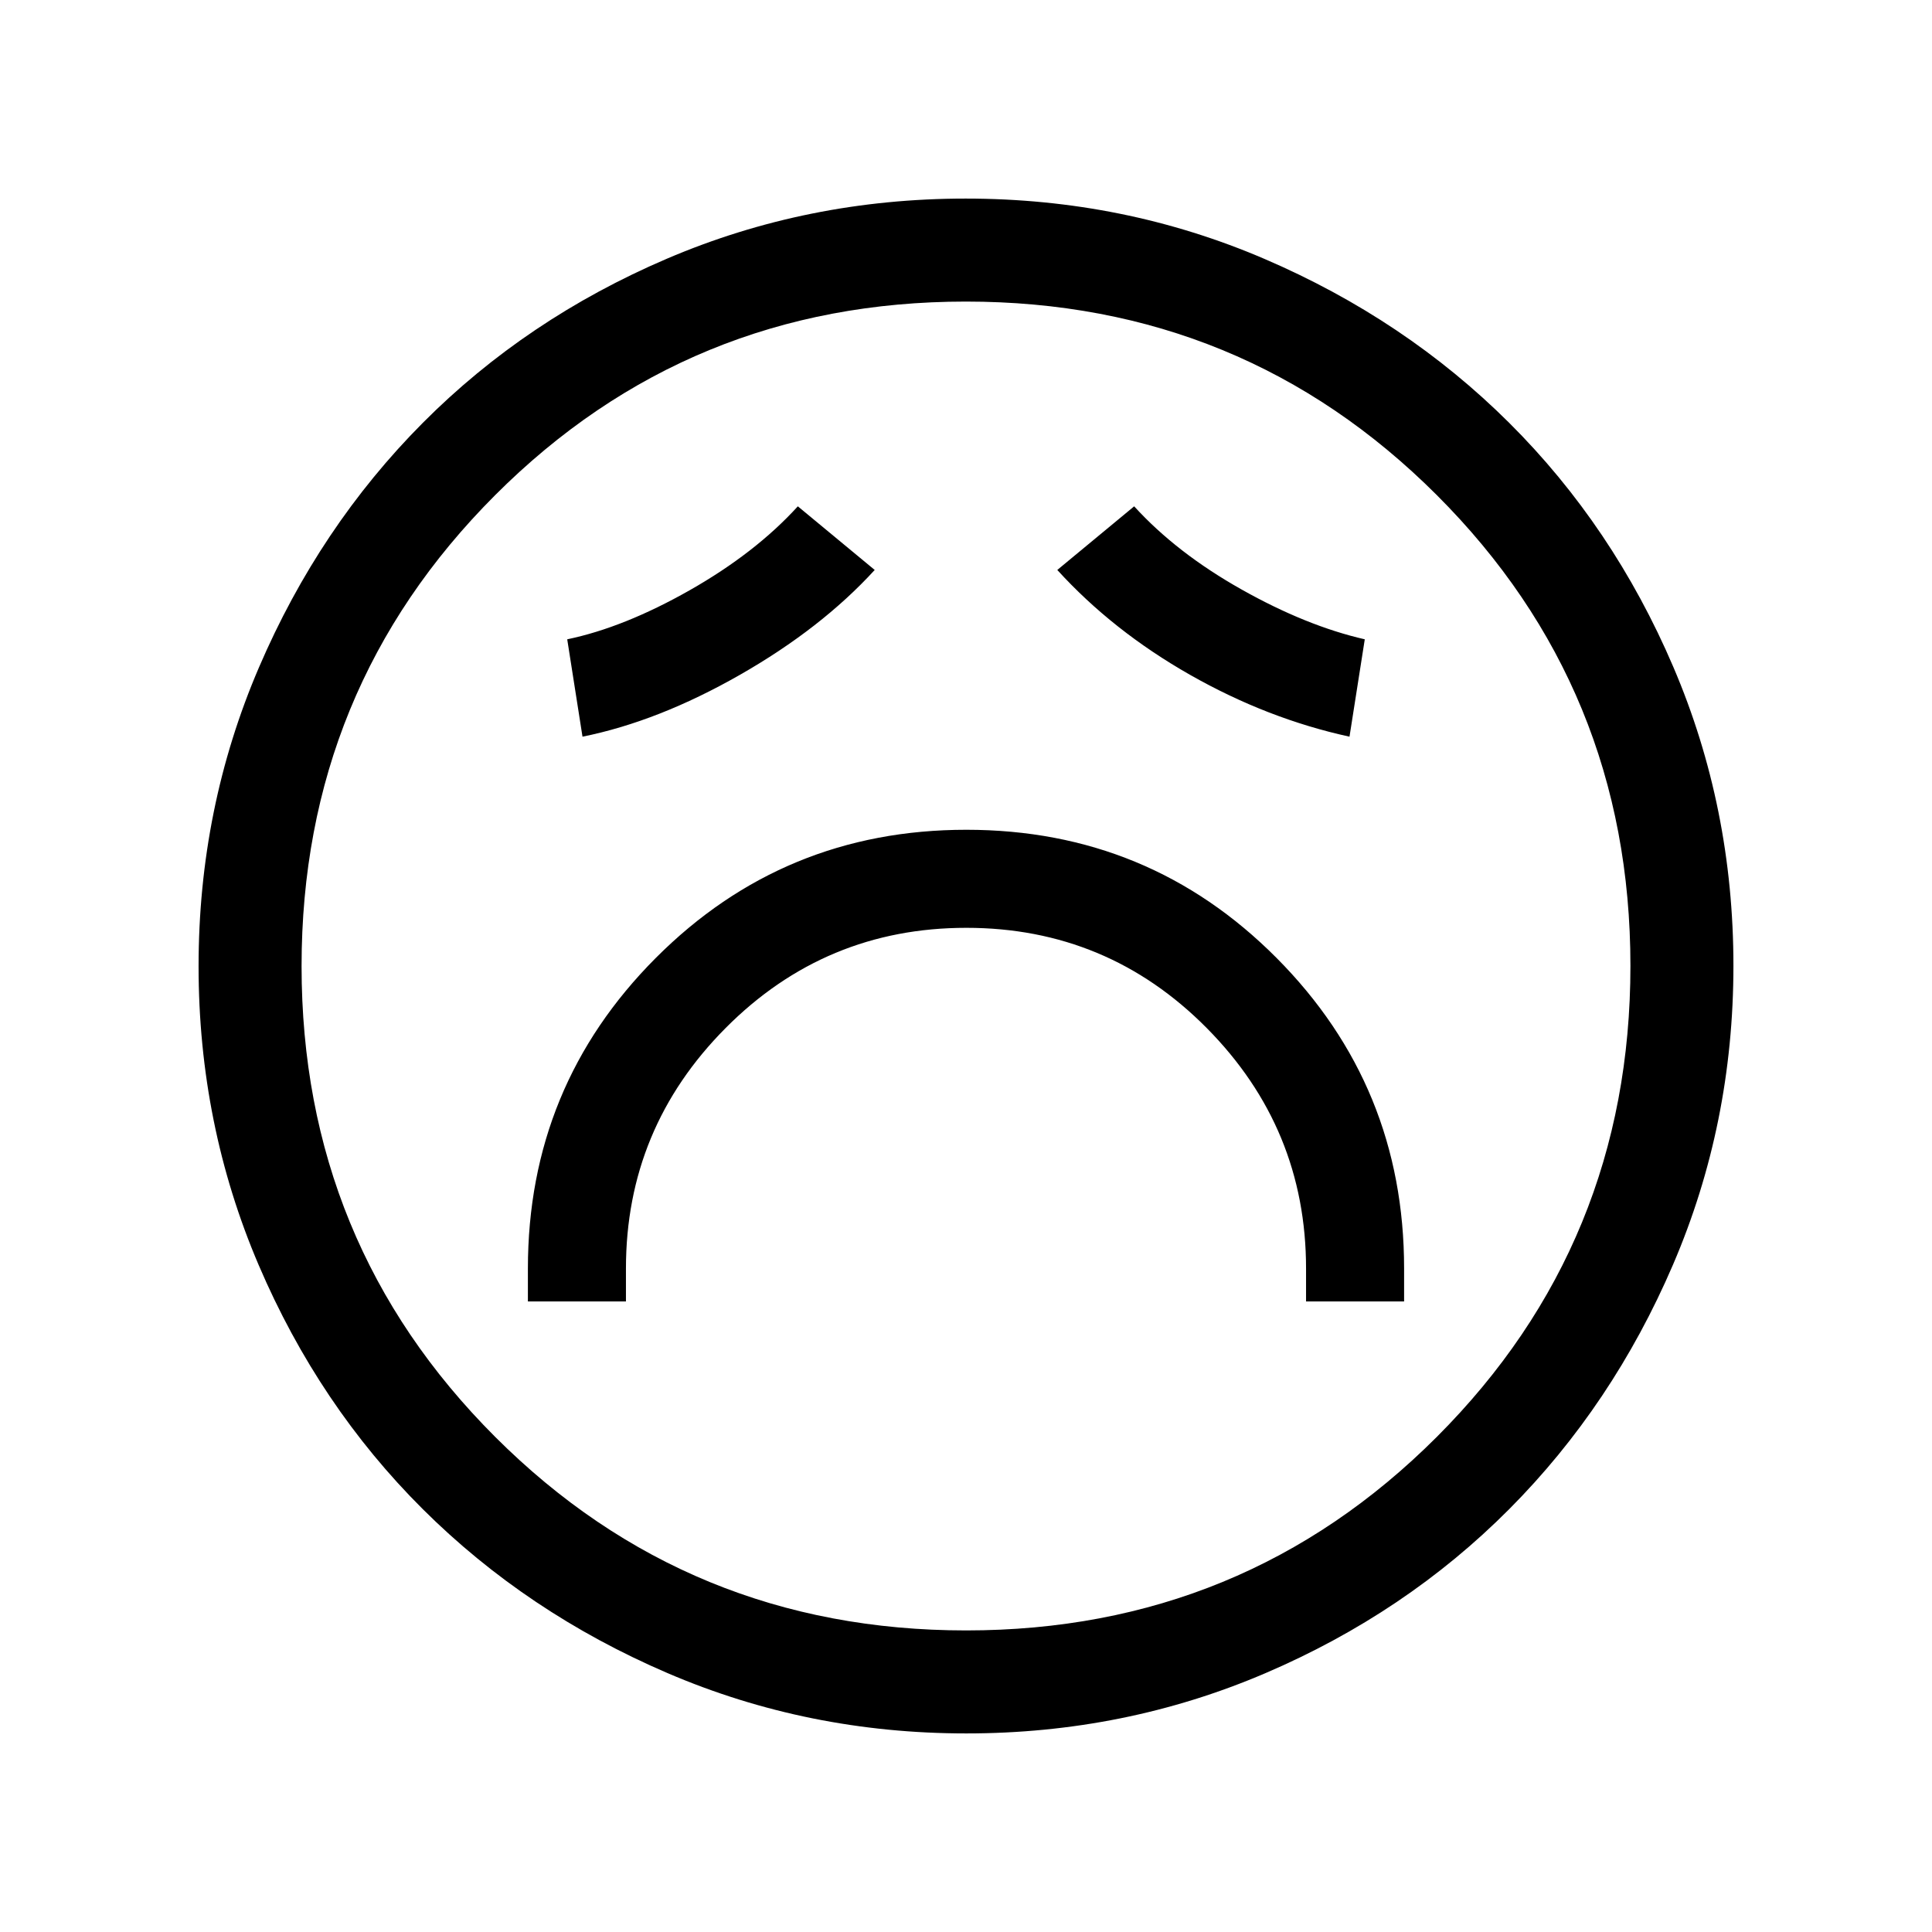 <svg xmlns="http://www.w3.org/2000/svg" height="40" viewBox="0 -960 960 960" width="40"><path d="M262.31-313.33h48.72v-16.34q0-69.68 49.51-119.49 49.51-49.81 119.63-49.81 70.11 0 119.46 49.81 49.34 49.81 49.34 119.49v16.34h48.72v-16.34q0-90.61-63.36-154.32-63.37-63.7-154.16-63.7-90.79 0-154.32 63.7-63.54 63.71-63.54 154.32v16.34Zm27.13-280.62q37.66-7.59 78.14-30.68 40.47-23.09 67.06-52.16l-38.2-31.62q-21.1 23.17-53.72 41.69-32.62 18.51-60.87 24.39l7.59 48.38Zm381.12 0 7.59-48.38q-29.02-6.64-61.26-24.78-32.23-18.13-53.33-41.3l-38.2 31.62q27.59 30.3 66.02 52.14 38.44 21.83 79.18 30.7ZM480.13-98.67q-78.64 0-148.49-30-69.86-30-121.53-81.42-51.67-51.43-81.56-121.28-29.88-69.85-29.88-148.5 0-78.64 30-148.49 30-69.86 81.42-121.53 51.43-51.67 121.28-81.56 69.85-29.88 148.5-29.88 78.64 0 148.49 30 69.86 30 121.53 81.42 51.67 51.43 81.56 121.28 29.88 69.85 29.88 148.5 0 78.64-30 148.49-30 69.86-81.42 121.53-51.43 51.67-121.28 81.56-69.85 29.88-148.5 29.88ZM480-480Zm.07 330.15q137.77 0 233.93-96.22 96.15-96.23 96.15-234 0-137.77-96.22-233.93-96.23-96.15-234-96.15-137.77 0-233.93 96.22-96.15 96.23-96.15 234 0 137.77 96.22 233.93 96.23 96.15 234 96.15Z"/></svg>